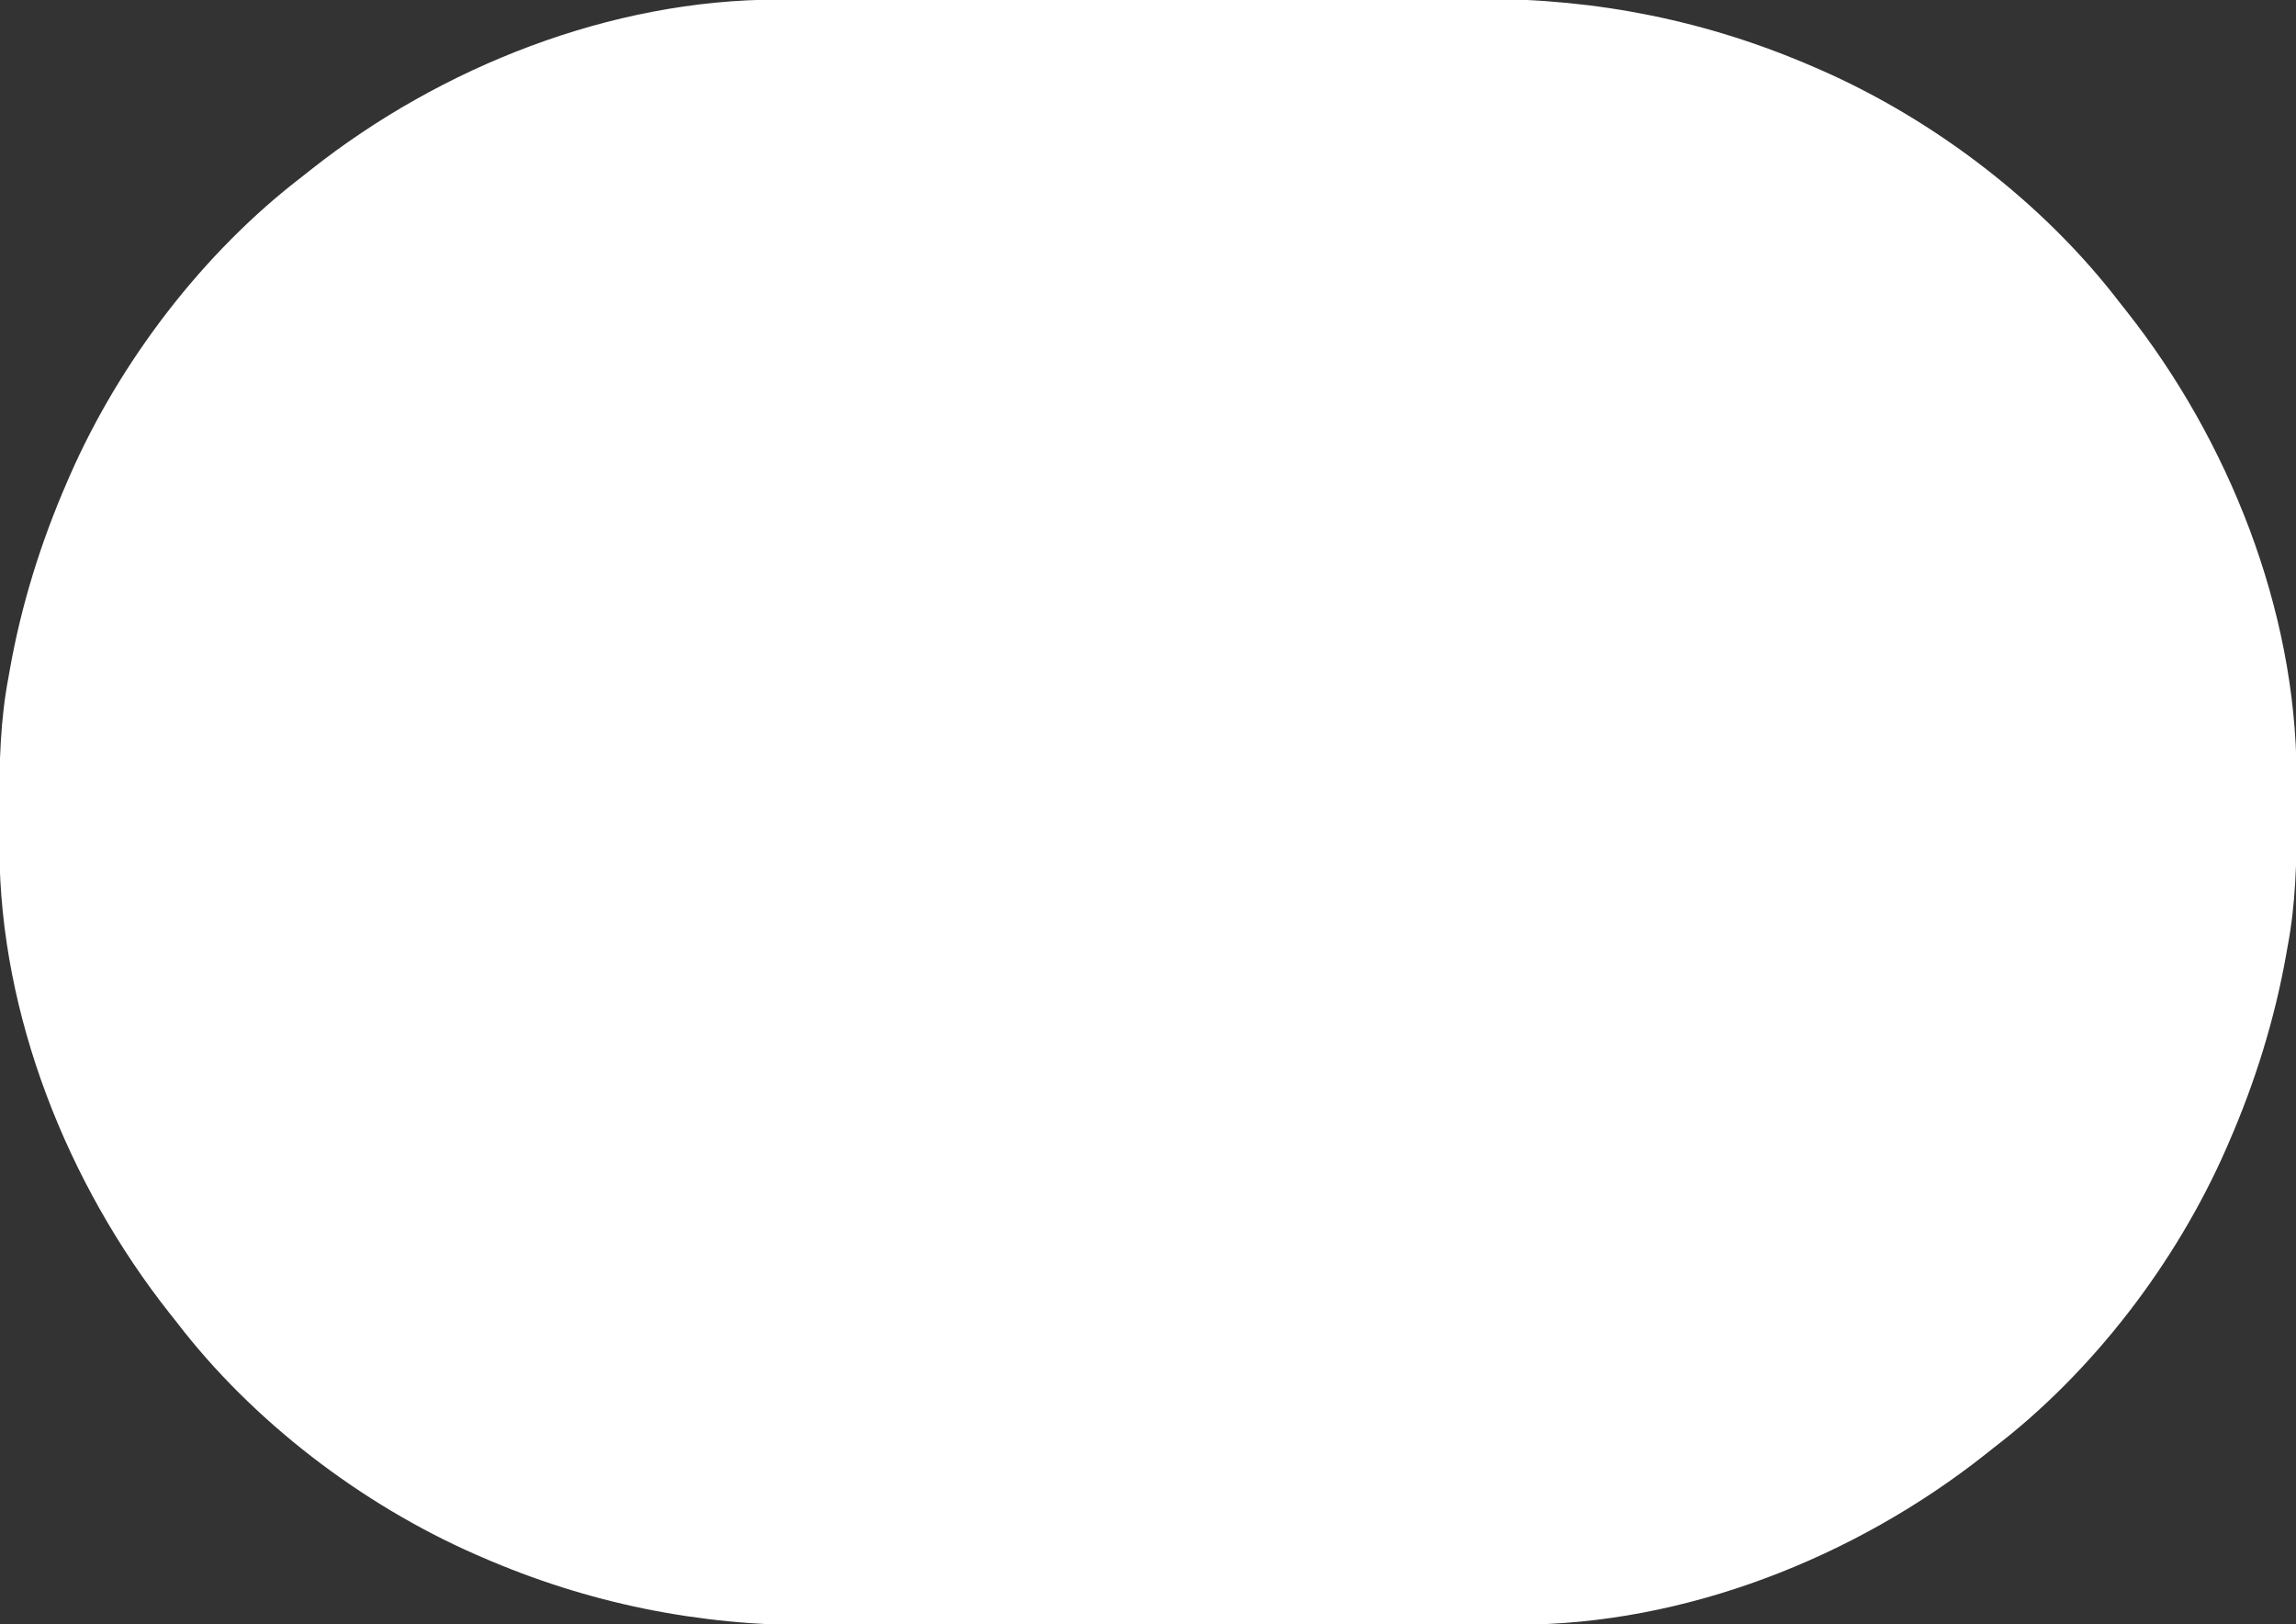 <?xml version="1.0" encoding="UTF-8"?>
<svg version="1.1" xmlns="http://www.w3.org/2000/svg" width="820" height="580">
<rect width="100%" height="100%" fill="#333333" stroke="none"/>
<path d="M0 0 C1.752 -0.004 1.752 -0.004 3.538 -0.009 C6.753 -0.016 9.968 -0.019 13.183 -0.02 C16.661 -0.021 20.139 -0.029 23.617 -0.036 C31.213 -0.049 38.809 -0.055 46.405 -0.06 C51.159 -0.063 55.914 -0.067 60.668 -0.071 C73.864 -0.083 87.059 -0.094 100.255 -0.097 C101.098 -0.097 101.941 -0.098 102.81 -0.098 C103.655 -0.098 104.501 -0.098 105.371 -0.098 C107.084 -0.099 108.796 -0.099 110.508 -0.1 C111.358 -0.1 112.207 -0.1 113.082 -0.1 C126.813 -0.104 140.544 -0.122 154.275 -0.145 C168.414 -0.169 182.553 -0.181 196.692 -0.182 C204.614 -0.183 212.536 -0.189 220.457 -0.207 C227.209 -0.223 233.961 -0.228 240.713 -0.22 C244.147 -0.216 247.581 -0.218 251.015 -0.231 C292.439 -0.373 331.975 7.567 370.025 24.14 C370.75 24.454 371.474 24.769 372.221 25.092 C412.988 42.983 451.918 72.692 479.025 108.14 C479.819 109.141 480.613 110.141 481.432 111.172 C517.902 157.306 541.946 217.552 542.228 276.773 C542.235 277.76 542.243 278.747 542.25 279.763 C542.267 282.931 542.274 286.098 542.275 289.265 C542.276 290.887 542.276 290.887 542.277 292.541 C542.262 307.97 541.92 322.943 539.025 338.14 C538.859 339.085 538.693 340.03 538.521 341.003 C534.415 364.16 527.412 386.589 518.025 408.14 C517.711 408.865 517.397 409.589 517.074 410.336 C499.182 451.103 469.474 490.033 434.025 517.14 C433.025 517.935 432.025 518.729 430.994 519.547 C384.458 556.334 323.767 580.329 264.051 580.281 C262.299 580.285 262.299 580.285 260.512 580.29 C257.298 580.297 254.083 580.3 250.868 580.3 C247.39 580.302 243.912 580.31 240.434 580.317 C232.838 580.33 225.242 580.336 217.646 580.341 C212.892 580.343 208.137 580.348 203.383 580.352 C190.187 580.364 176.992 580.375 163.796 580.378 C162.953 580.378 162.109 580.378 161.241 580.379 C159.973 580.379 159.973 580.379 158.679 580.379 C156.967 580.38 155.255 580.38 153.542 580.381 C152.268 580.381 152.268 580.381 150.969 580.381 C137.238 580.385 123.507 580.403 109.776 580.426 C95.637 580.45 81.497 580.462 67.358 580.463 C59.437 580.464 51.515 580.47 43.594 580.488 C36.842 580.504 30.089 580.509 23.337 580.5 C19.903 580.497 16.47 580.499 13.036 580.512 C-28.389 580.654 -67.924 572.714 -105.975 556.14 C-106.699 555.826 -107.424 555.512 -108.17 555.189 C-148.937 537.297 -187.867 507.589 -214.975 472.14 C-216.166 470.64 -216.166 470.64 -217.381 469.109 C-253.851 422.975 -277.895 362.729 -278.178 303.508 C-278.188 302.028 -278.188 302.028 -278.199 300.518 C-278.216 297.35 -278.223 294.183 -278.225 291.015 C-278.225 289.935 -278.226 288.854 -278.227 287.74 C-278.211 272.311 -277.869 257.337 -274.975 242.14 C-274.808 241.196 -274.642 240.251 -274.471 239.278 C-270.364 216.121 -263.362 193.692 -253.975 172.14 C-253.661 171.416 -253.347 170.692 -253.023 169.945 C-235.132 129.178 -205.423 90.248 -169.975 63.14 C-168.974 62.346 -167.974 61.552 -166.943 60.734 C-120.407 23.947 -59.717 -0.048 0 0 Z " fill="#FFFFFF" transform="translate(277.975,-0.14)"/>
</svg>
